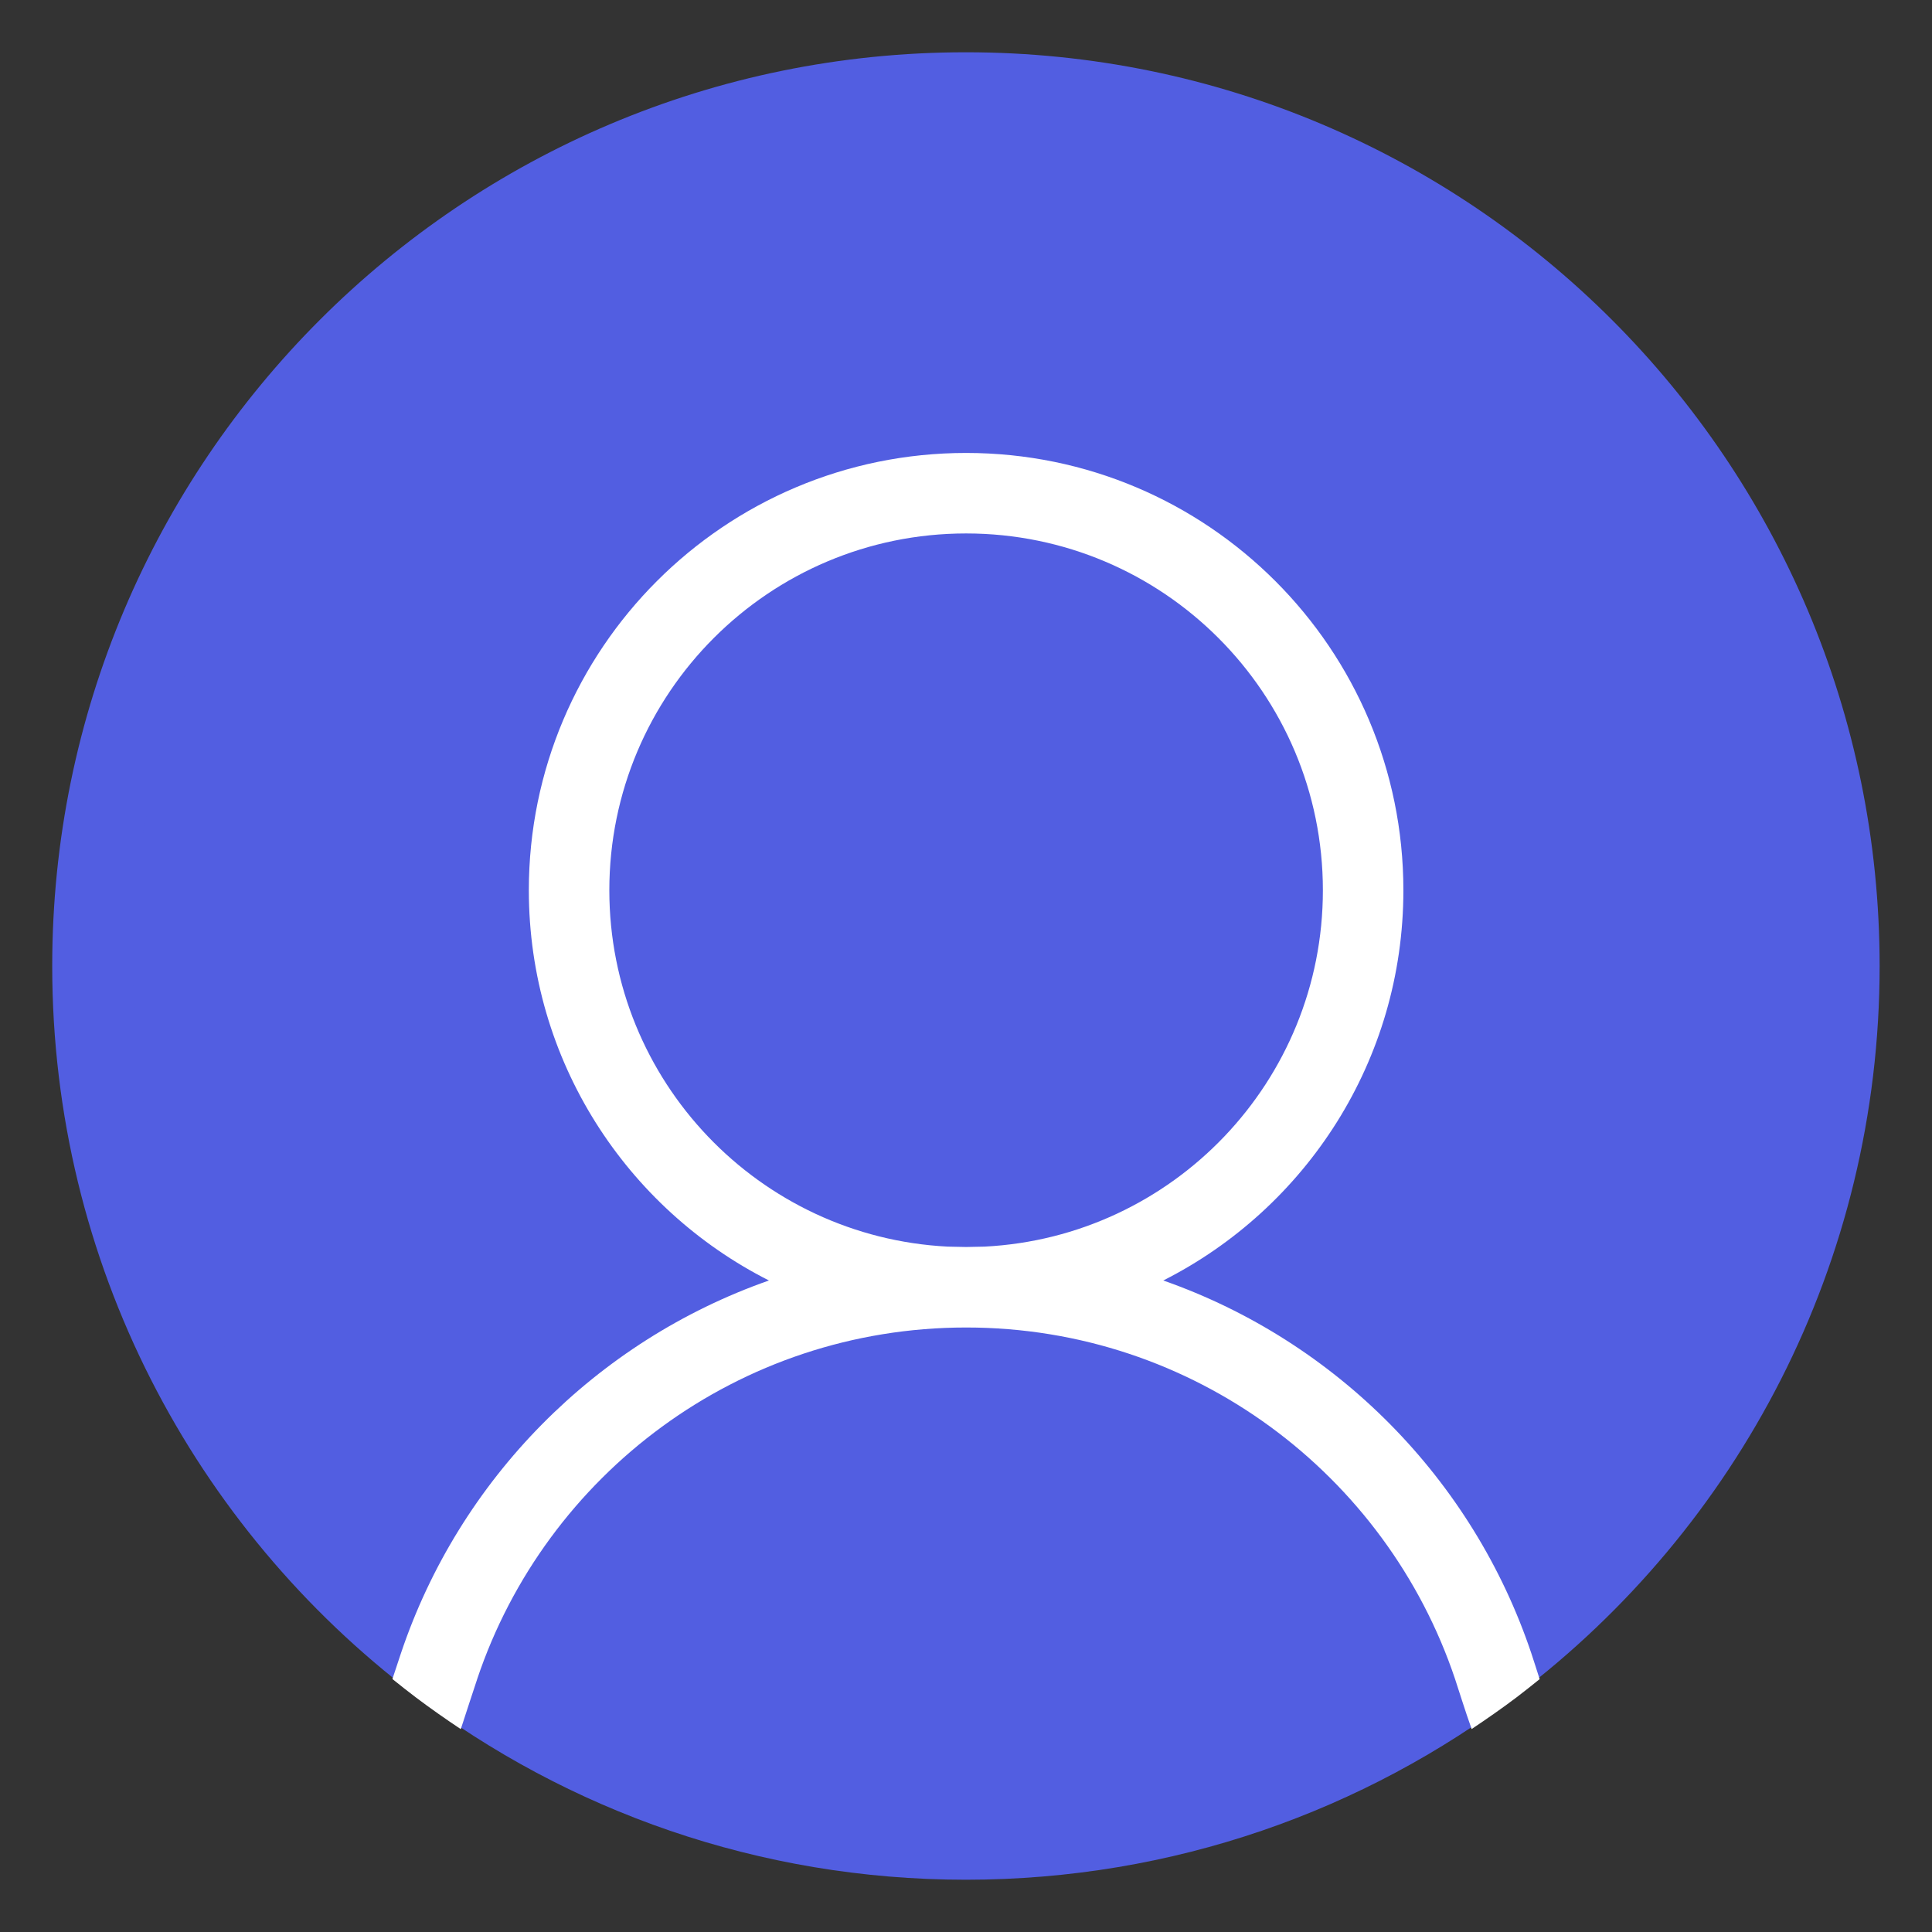 <svg width="36" height="36" viewBox="0 0 36 36" fill="none" xmlns="http://www.w3.org/2000/svg">
<rect x="0" y="0" width="36" height="36" fill="#333333" stroke="none"/>
<path d="M17.998 1.724C9.01 1.724 1.723 9.011 1.723 18C1.723 23.3 4.256 28.008 8.177 30.98C10.907 33.048 14.309 34.276 17.998 34.276C21.688 34.276 25.09 33.048 27.82 30.98C31.741 28.008 34.274 23.3 34.274 18C34.274 9.011 26.988 1.724 17.998 1.724Z" fill="#525EE1" stroke="#525EE1" stroke-width="1.5"/>
<path d="M18.003 8.44C22.503 8.441 26.15 12.089 26.15 16.589C26.15 19.767 24.33 22.517 21.676 23.86C24.901 24.99 27.447 27.566 28.535 30.81C28.581 30.947 28.634 31.117 28.689 31.288C28.548 31.402 28.406 31.515 28.262 31.625C27.989 31.832 27.707 32.027 27.422 32.218C27.303 31.887 27.171 31.459 27.113 31.286C25.836 27.479 22.239 24.736 18.003 24.736C13.767 24.736 10.169 27.478 8.892 31.286V31.287C8.816 31.512 8.699 31.876 8.586 32.22C8.3 32.029 8.018 31.832 7.744 31.625C7.598 31.515 7.455 31.401 7.312 31.286C7.377 31.088 7.438 30.904 7.47 30.809C8.558 27.565 11.103 24.991 14.328 23.86C11.675 22.517 9.855 19.766 9.854 16.589C9.854 12.089 13.503 8.44 18.003 8.44ZM18.003 9.94C14.331 9.94 11.354 12.917 11.354 16.589C11.355 20.145 14.148 23.05 17.66 23.229L18.003 23.236L18.345 23.229C21.857 23.05 24.65 20.146 24.65 16.589C24.65 12.917 21.674 9.941 18.003 9.94Z" fill="white"/>
</svg>
